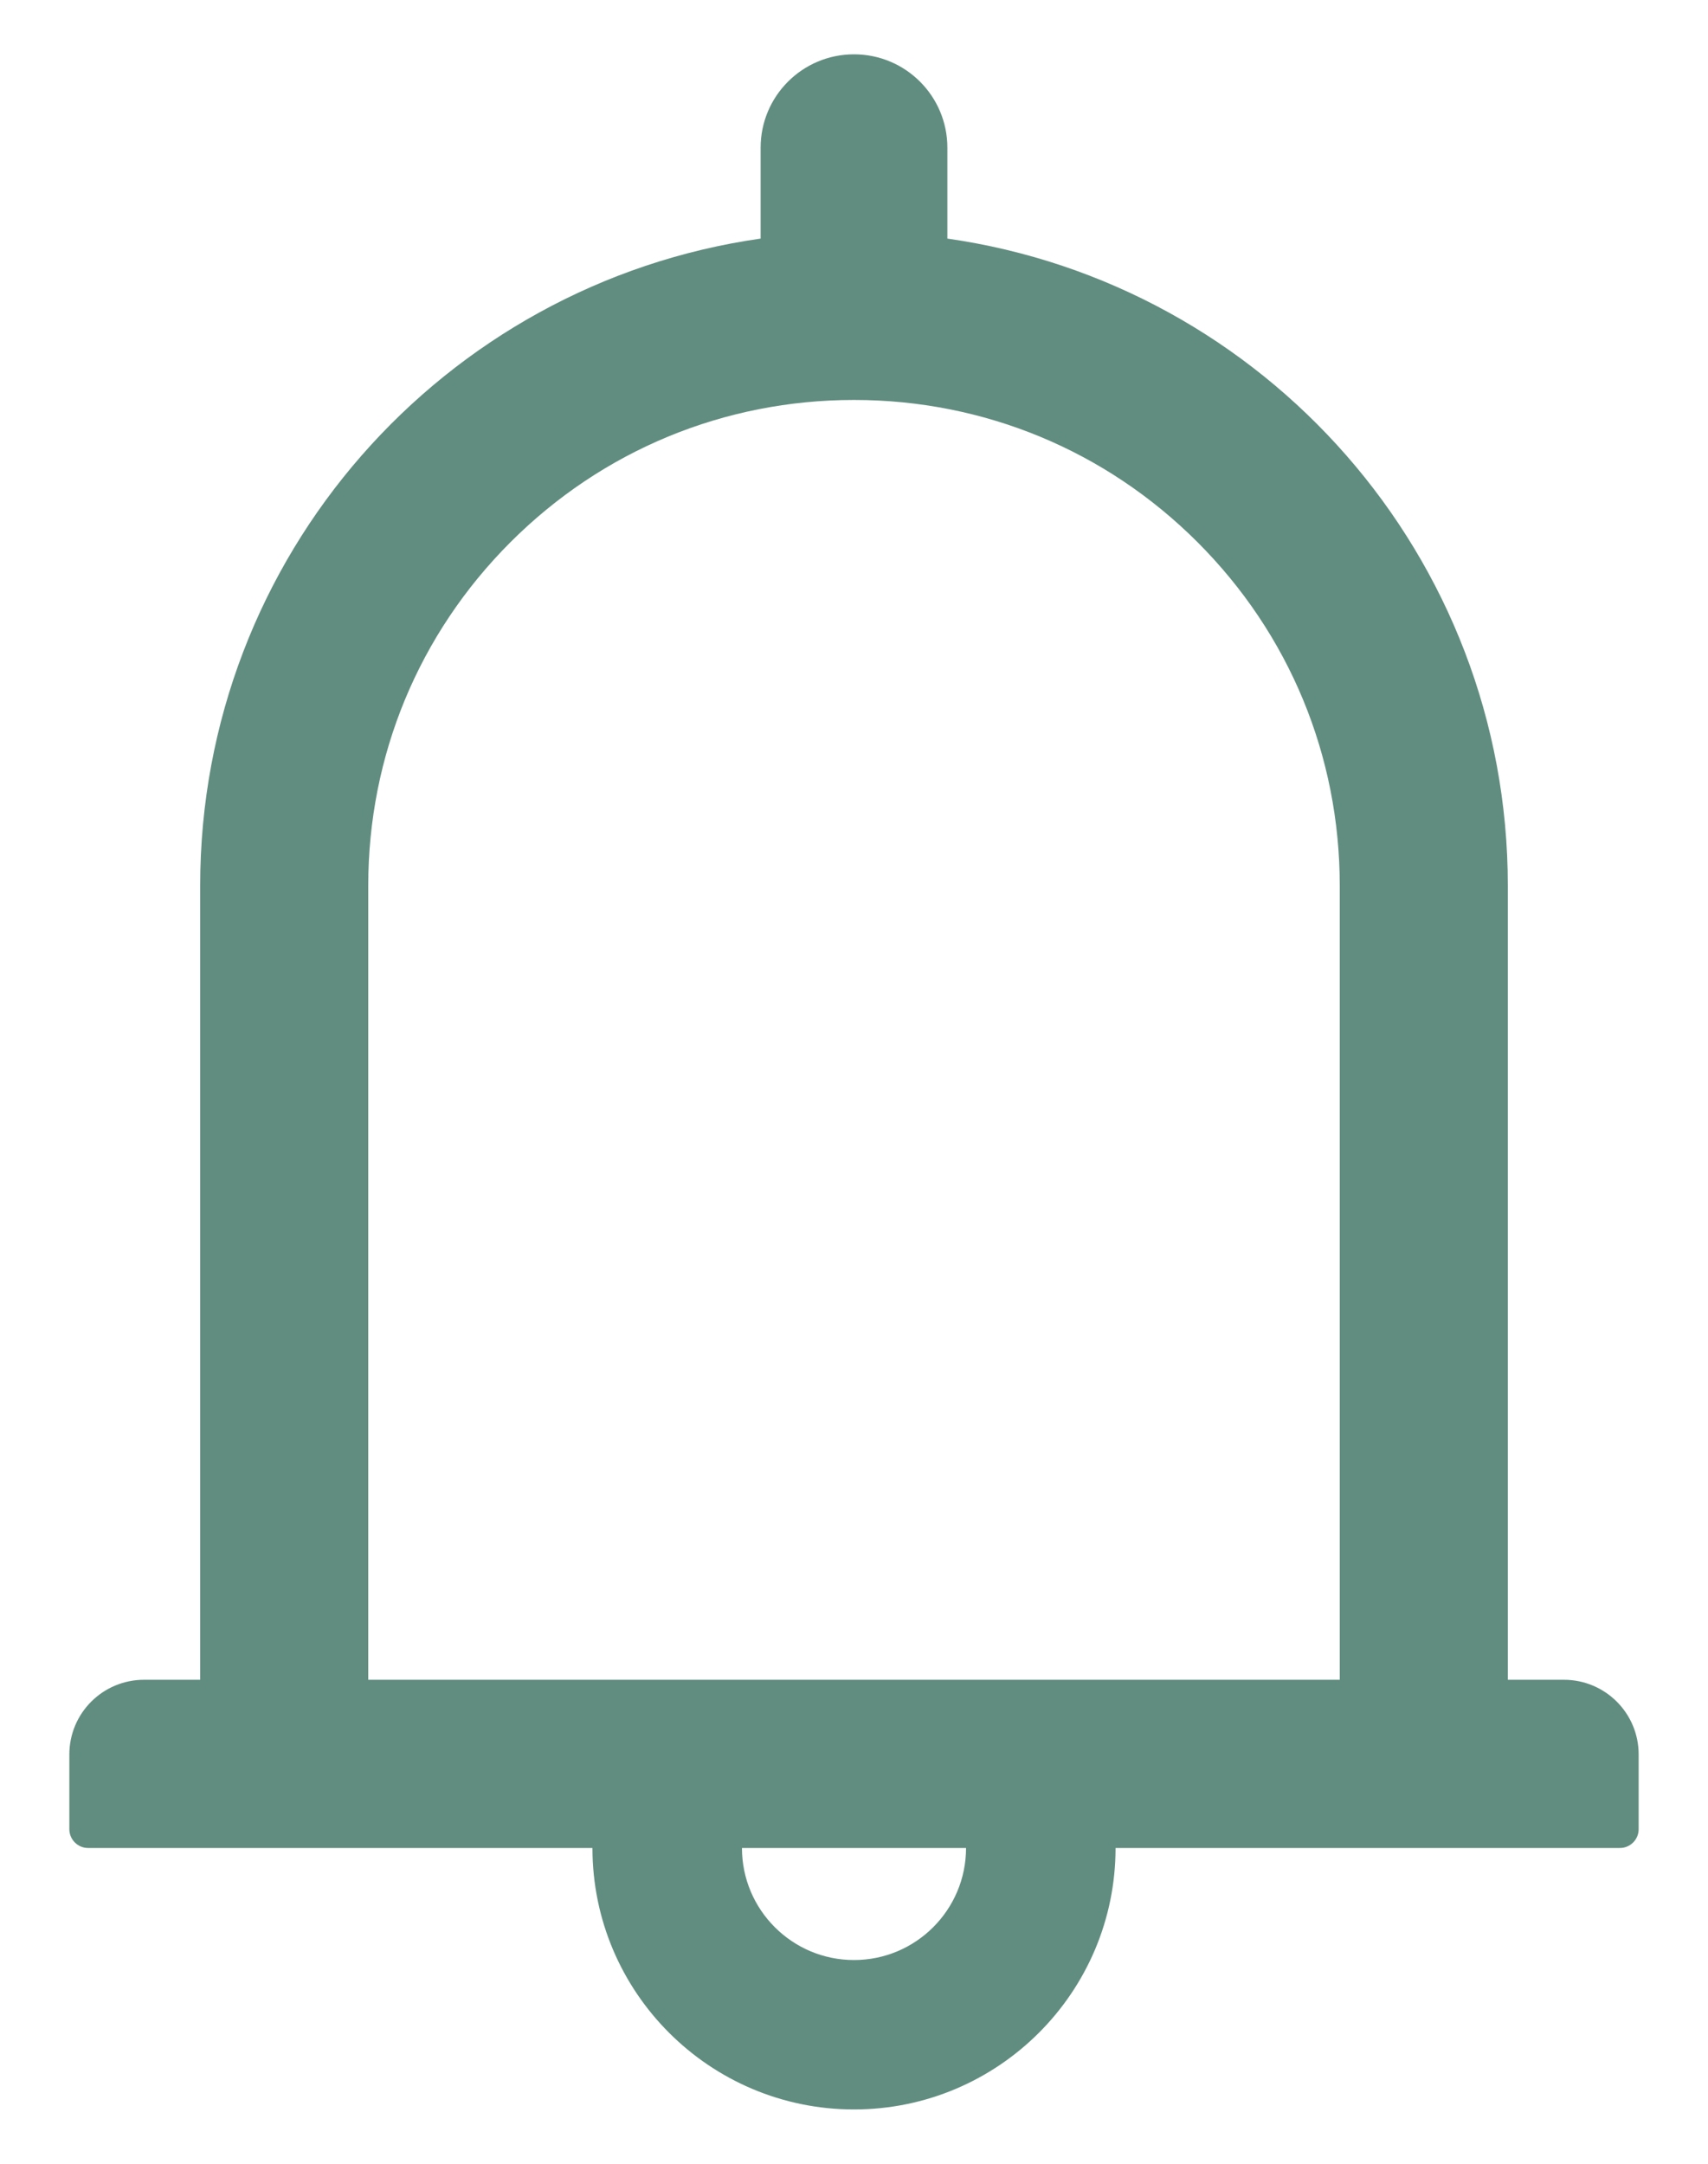 <svg width="15" height="19" viewBox="0 0 15 19" fill="none" xmlns="http://www.w3.org/2000/svg">
<path d="M13.734 14.75H13.242V7.777C13.242 4.884 11.103 2.492 8.32 2.095V1.297C8.32 0.844 7.953 0.477 7.5 0.477C7.047 0.477 6.68 0.844 6.68 1.297V2.095C3.897 2.492 1.758 4.884 1.758 7.777V14.75H1.266C0.903 14.75 0.609 15.043 0.609 15.406V16.062C0.609 16.153 0.683 16.227 0.773 16.227H5.203C5.203 17.494 6.233 18.523 7.5 18.523C8.767 18.523 9.797 17.494 9.797 16.227H14.227C14.317 16.227 14.391 16.153 14.391 16.062V15.406C14.391 15.043 14.097 14.75 13.734 14.75ZM7.5 17.211C6.957 17.211 6.516 16.77 6.516 16.227H8.484C8.484 16.77 8.043 17.211 7.5 17.211ZM3.234 14.75V7.777C3.234 6.637 3.677 5.567 4.483 4.761C5.289 3.955 6.36 3.512 7.5 3.512C8.64 3.512 9.711 3.955 10.517 4.761C11.323 5.567 11.766 6.637 11.766 7.777V14.75H3.234Z" fill="#618D80"/>
</svg>

